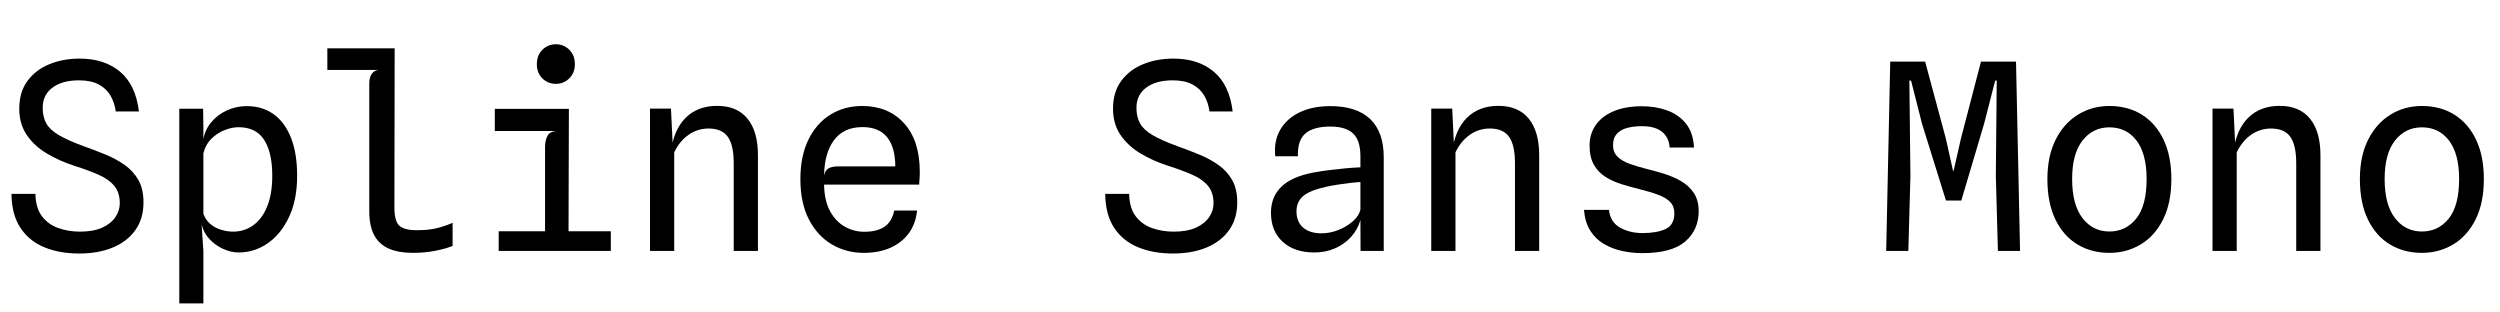<svg width="134.4" height="16.8" viewBox="0 0 134.4 16.8" xmlns="http://www.w3.org/2000/svg"><path transform="translate(0 13.489) scale(.007 -.007)" d="m607-20q-150 0-266.5 48t-183.5 149-69 261h184q2-108 50-171.5t125.5-91 166.5-27.5q103 0 170.5 30.5t101.5 80.5 34 107q0 82-42 133t-120 85.5-185 68.5q-118 38-214.5 96t-153.5 142.5-57 200.5q0 128 63 213.5t168.5 128.5 232.5 43q190 0 310-100.5t145-305.5h-178q-9 68-40.5 122t-90.5 85.5-152 31.5q-128 0-203-56t-75-155q0-70 27.5-119.5t96-90 189.5-84.5q87-31 169.5-65t148-80.5 104.5-115 39-169.5q1-124-60.5-212.5t-173-135.5-261.5-47z"/><path transform="translate(8.4 13.489) scale(.007 -.007)" d="m177-403v1495h183l2-148v-697l-13-53 13-195v-402zm519 1515q118 0 204.5-61.5t134-181 47.5-293.5q0-183-62-315t-164-202.5-223-70.5q-59 0-119.5 27.5t-105.5 76-59 111.5l-58 29 66 69q15-55 52.5-89t86-49 94.5-15q87 0 155 49t107 144.5 39 235.5q0 179-62.5 276t-196.5 97q-48 0-104-21t-102-65-64-114l-10 67 9 36q12 75 60 133.5t120 92 155 33.5z"/><path transform="translate(16.8 13.489) scale(.007 -.007)" d="m770-15q-108 0-182.5 32t-113 102.5-38.5 185.5v980q0 47 18.5 74t52.5 31h-393v166h517l-2-1222q0-105 37.5-140t134.5-35q92 0 155.5 16t119.5 41v-178q-55-22-135-37.5t-171-15.5z"/><path transform="translate(25.2 13.489) scale(.007 -.007)" d="m586 26v772q0 50 18 84.5t70 38.5l-88 34-7 85 190 51-3-1065zm-356-26v151h861v-151zm-30 921v170h569l-47-170zm469 362q-61 0-103.5 42t-42.5 109q0 68 42.5 110.5t103.5 42.5 103.5-42.5 42.5-110.5q0-67-43-109t-103-42z"/><path transform="translate(33.6 13.489) scale(.007 -.007)" d="m192 0v1093h161l19-396-19 67q22 169 114 259.5t241 90.5q152 0 232.5-98t80.5-282v-734h-186v673q0 140-45.5 203.5t-147.5 63.5q-85 0-154-48.5t-110-134.5v-757z"/><path transform="translate(42 13.489) scale(.007 -.007)" d="m634-15q-135 0-245.5 65t-176 191.5-65.5 309.5q0 177 61.5 303t169 192.5 244.5 66.5q200 0 321-132.5t121-374.5q0-32-2-53t-3-44h-730q2-123 45.5-203t113-119.5 149.5-39.5q98 0 155 38t76 125h175q-10-102-63.5-174.5t-141.5-111.5-204-39zm-305 593q8 42 35 56.5t73 14.5h439q-1 149-64 225.5t-188 76.5q-144 0-218.5-100t-76.5-273z"/><path transform="translate(58.8 13.489) scale(.007 -.007)" d="m607-20q-150 0-266.5 48t-183.5 149-69 261h184q2-108 50-171.5t125.5-91 166.5-27.5q103 0 170.5 30.5t101.5 80.5 34 107q0 82-42 133t-120 85.5-185 68.5q-118 38-214.5 96t-153.5 142.5-57 200.5q0 128 63 213.5t168.5 128.5 232.5 43q190 0 310-100.5t145-305.5h-178q-9 68-40.5 122t-90.5 85.5-152 31.5q-128 0-203-56t-75-155q0-70 27.5-119.5t96-90 189.5-84.5q87-31 169.5-65t148-80.5 104.5-115 39-169.5q1-124-60.5-212.5t-173-135.5-261.5-47z"/><path transform="translate(67.2 13.489) scale(.007 -.007)" d="m494-12q-154 0-243.5 82.5t-89.5 222.5q0 122 79.5 199.5t242.5 108.5q63 12 128 20t126 13.5 111 7.5v84q0 123-56.5 176t-175.5 53q-125 0-188.5-51.5t-59.5-176.5h-174q-12 116 37.5 202.5t149 134.5 236.5 48q202 0 306-99.5t104-292.5v-720h-178l-1 237q-21-73-72-129.5t-123.5-88-158.5-31.5zm53 147q67 0 131.5 25.5t111.5 67 58 89.5v212q-36-2-83.5-7.5t-94.5-13-83-15.5q-128-28-179-72t-51-118q0-78 49.5-122.5t140.5-45.5z"/><path transform="translate(75.6 13.489) scale(.007 -.007)" d="m192 0v1093h161l19-396-19 67q22 169 114 259.5t241 90.5q152 0 232.5-98t80.5-282v-734h-186v673q0 140-45.5 203.5t-147.5 63.5q-85 0-154-48.5t-110-134.5v-757z"/><path transform="translate(84 13.489) scale(.007 -.007)" d="m612-17q-78 0-154 16.5t-140 54-104.5 101.5-48.5 160h192q10-94 85-136t172-42q112 0 178.5 31.5t66.5 120.5q0 53-31.5 86t-91 55.5-144.5 43.5q-70 17-138.5 38.5t-124 56.5-88.5 93-33 148q0 89 47.5 157t137.5 106 218 38q103 0 191.5-31.5t145-101 62.5-184.5h-187q-3 48-26 85t-69 58-118 21q-66 0-116-14t-78-46-28-86q0-53 33.5-87t92.5-55.5 135-40.5q66-16 136-38t129-57 95.5-90.5 36.5-139.5q-1-144-104.5-232.5t-329.5-88.5z"/><path transform="translate(100.8 13.489) scale(.007 -.007)" d="m86 0 31 1454h268l159-591 56-251h3l57 251 154 591h269l31-1454h-170l-16 576 7 732h-12l-85-331-175-590h-118l-184 590-84 331h-13l8-732-16-576z"/><path transform="translate(109.2 13.489) scale(.007 -.007)" d="m600-15q-139 0-246.5 65.5t-168.5 192-61 309.5q0 176 63 301.5t171 192.5 242 67q143 0 250-67t166.5-192.5 59.5-301.5q0-184-63.5-310.5t-171.5-191.5-241-65zm0 164q127 0 206.5 99.5t79.5 303.5q0 194-77.5 295.5t-208.5 101.5q-127 0-206.5-101.5t-79.5-295.5q0-197 79.5-300t206.5-103z"/><path transform="translate(117.6 13.489) scale(.007 -.007)" d="m192 0v1093h161l19-396-19 67q22 169 114 259.5t241 90.5q152 0 232.5-98t80.5-282v-734h-186v673q0 140-45.5 203.5t-147.5 63.5q-85 0-154-48.5t-110-134.5v-757z"/><path transform="translate(126 13.489) scale(.007 -.007)" d="m600-15q-139 0-246.5 65.5t-168.5 192-61 309.5q0 176 63 301.5t171 192.5 242 67q143 0 250-67t166.5-192.5 59.5-301.5q0-184-63.5-310.5t-171.5-191.5-241-65zm0 164q127 0 206.5 99.5t79.5 303.5q0 194-77.5 295.5t-208.5 101.5q-127 0-206.5-101.5t-79.5-295.5q0-197 79.5-300t206.5-103z"/></svg>
